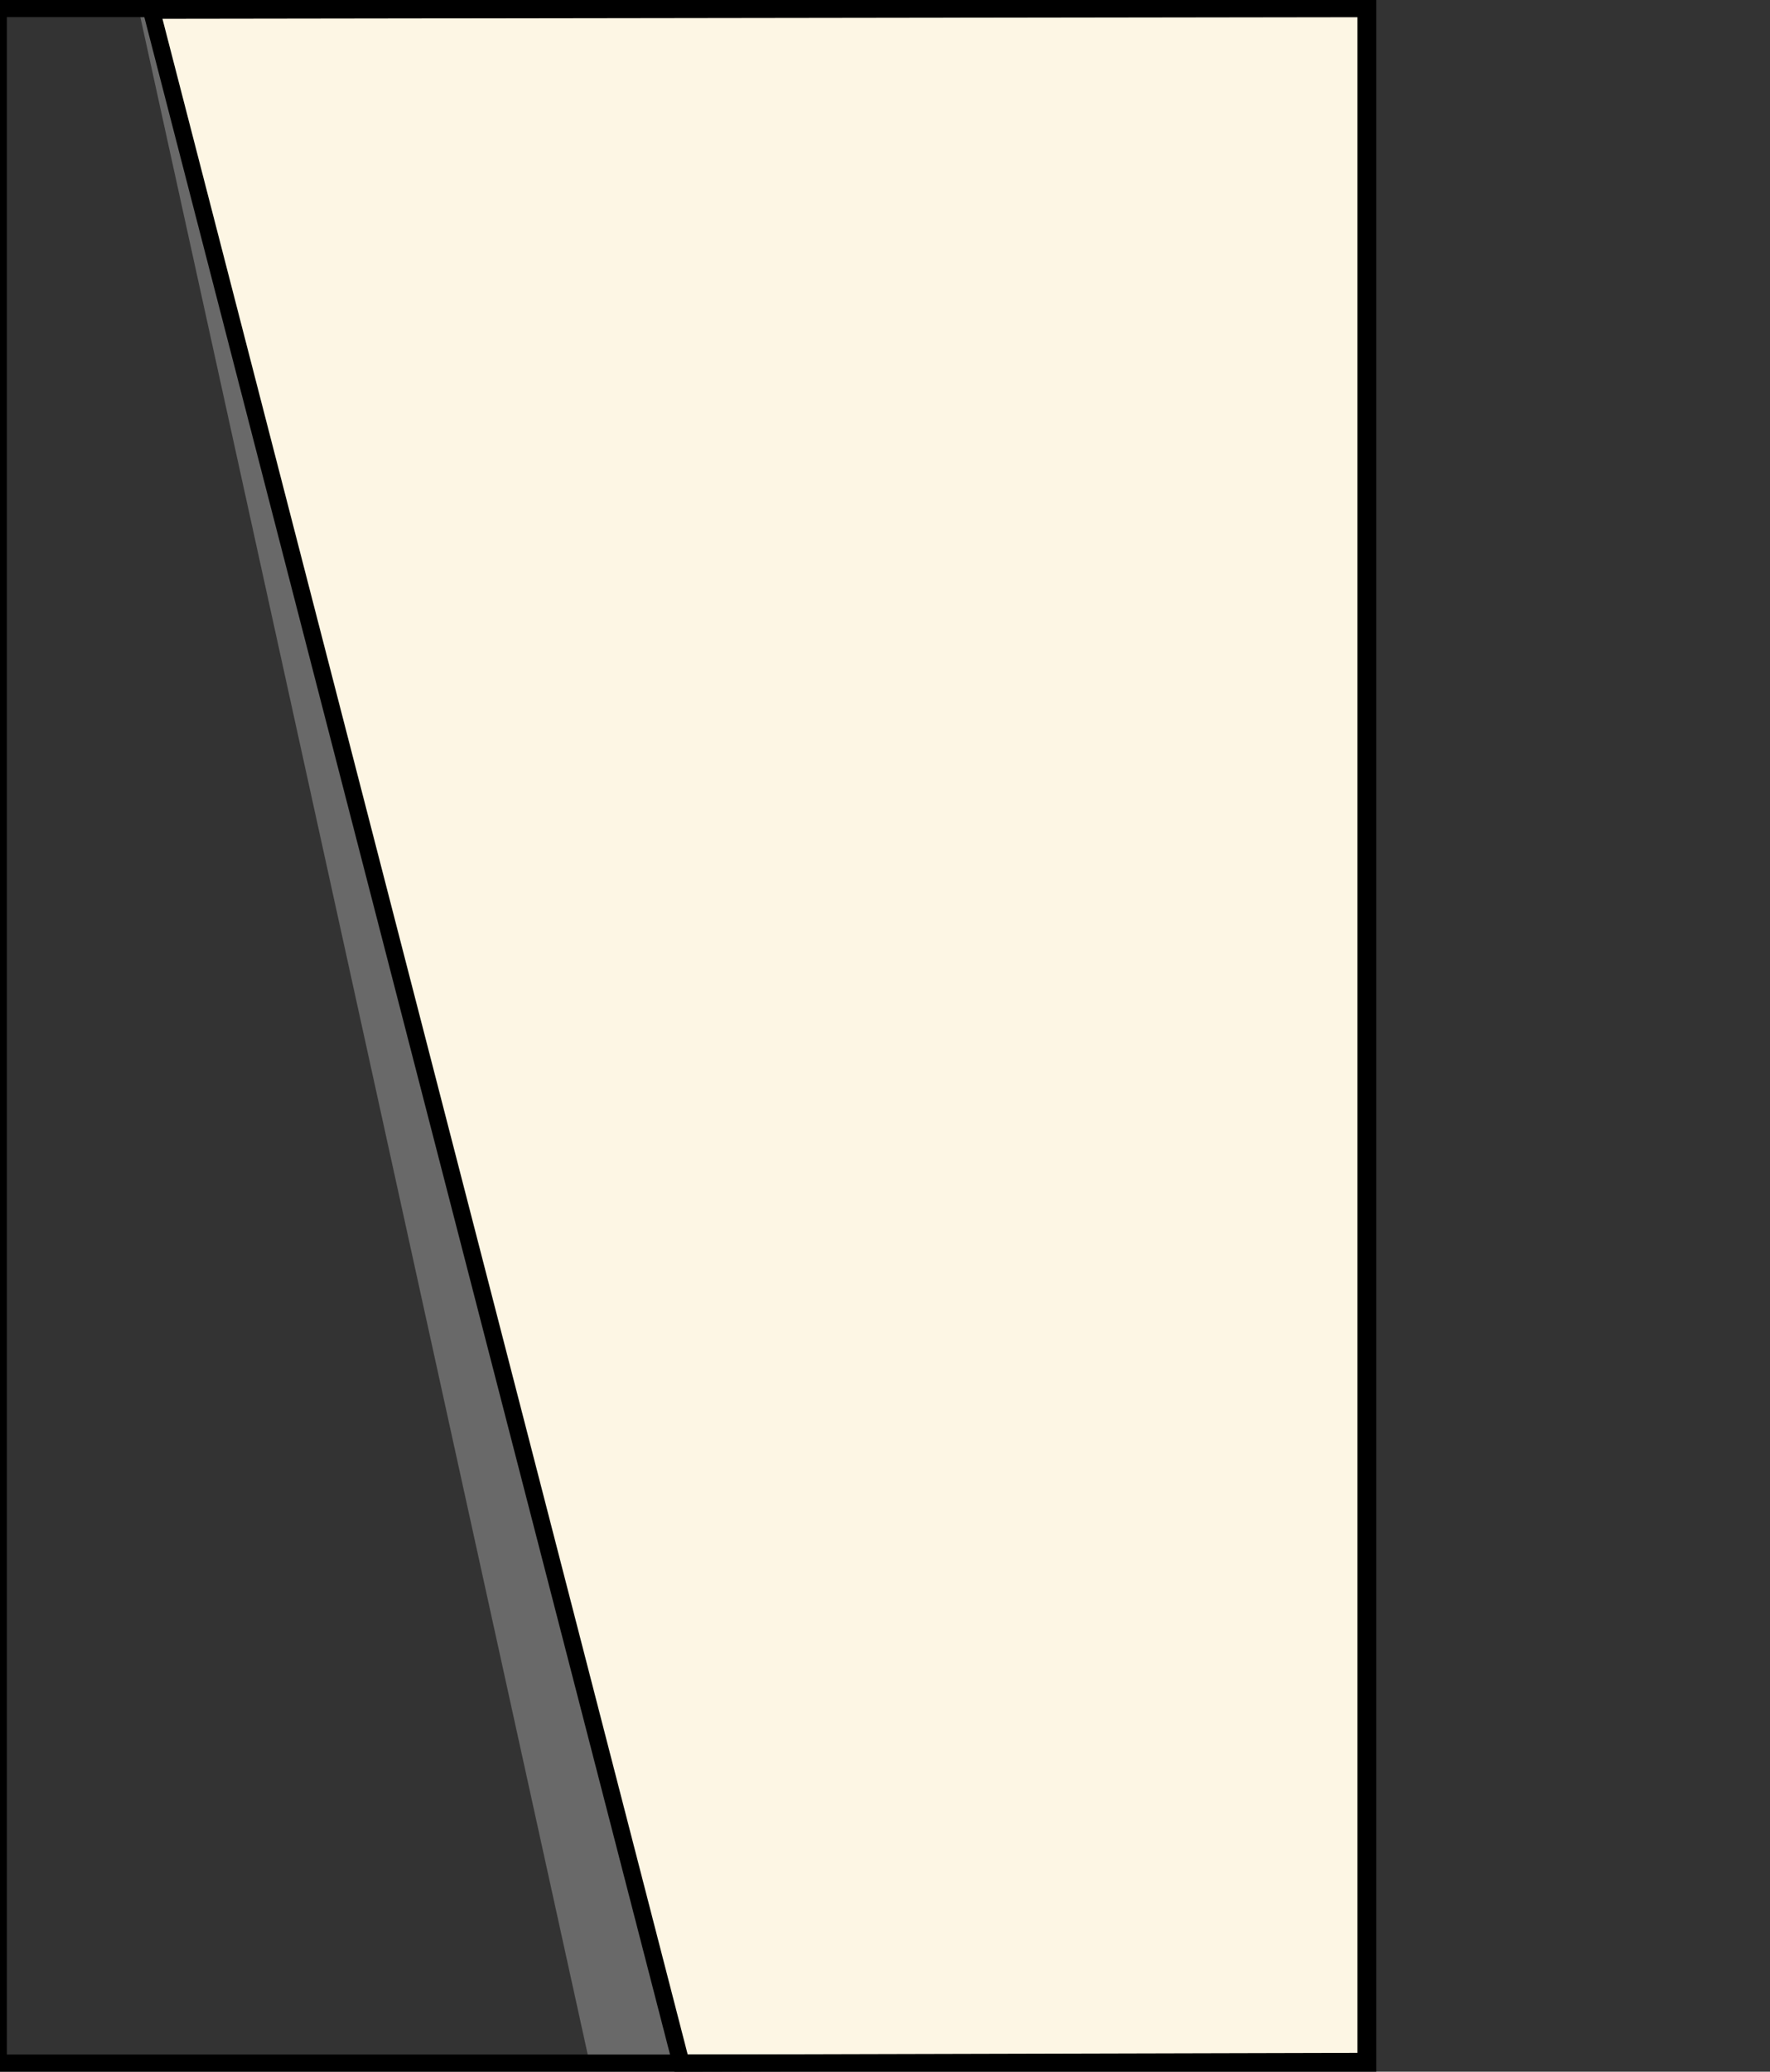 <svg id="Layer_1" data-name="Layer 1" xmlns="http://www.w3.org/2000/svg" viewBox="0 0 517 605.01"><rect x="0" y="0" width="517" height="605.01" fill="#333333" stroke="none"/><title>page-curl-closed-bottom</title><g style="opacity:0.7"><polygon points="377.27 604.51 172.77 605.01 41 5 377.27 4.51 377.27 604.51" style="fill:gray"/></g><polygon points="44.23 3 399 2.5 399 602 198.94 602.5 44.23 3" style="fill:#fdf6e4"/><path d="M396.5,5v594.5L200.87,600,47.45,5.49,396.5,5m5-5L41,.5,197,605l204.5-.5V0Z"/><rect x="-0.5" y="2.5" width="400" height="600" style="fill:none;stroke:#000;stroke-miterlimit:10;stroke-width:5px"/></svg>